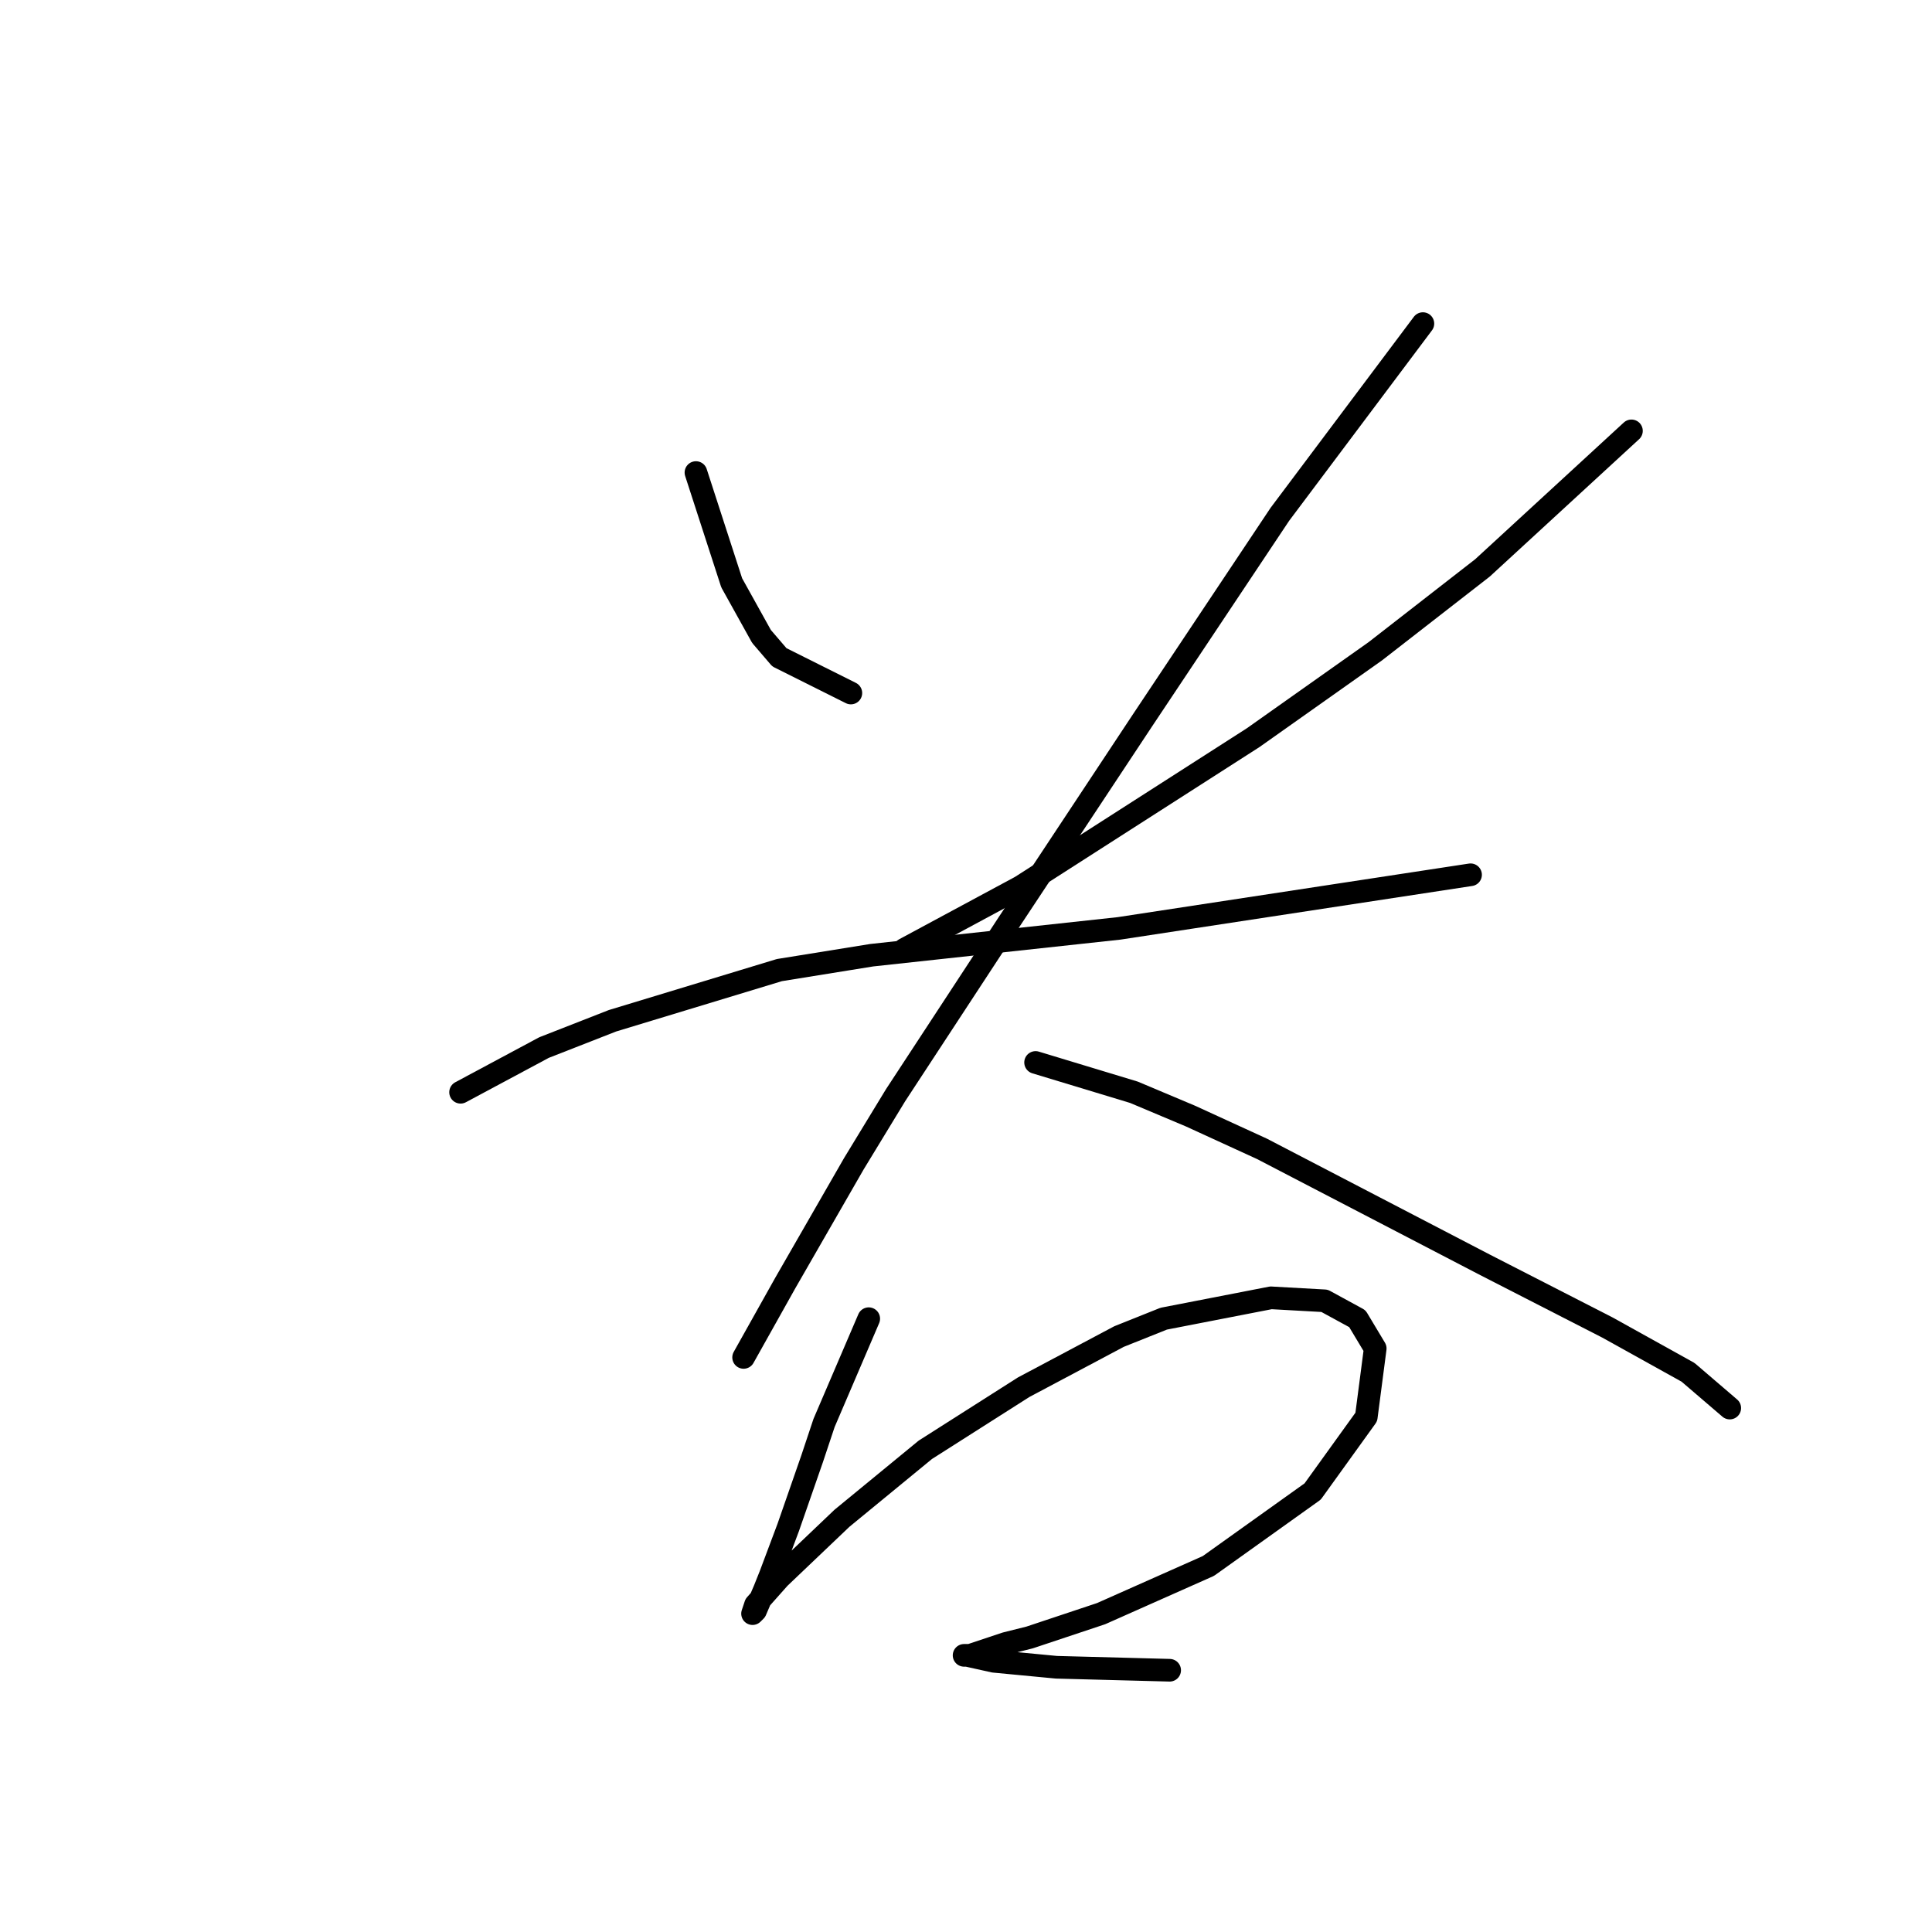 <?xml version="1.0" standalone="no"?>
    <svg width="256" height="256" xmlns="http://www.w3.org/2000/svg" version="1.1">
    <polyline stroke="black" stroke-width="3" stroke-linecap="round" fill="transparent" stroke-linejoin="round" points="92.216 62.617 96.953 77.224 98.927 80.777 100.901 84.33 103.27 87.093 112.744 91.83 112.744 91.83 " />
        <polyline stroke="black" stroke-width="3" stroke-linecap="round" fill="transparent" stroke-linejoin="round" points="216.175 57.091 196.436 75.25 182.224 86.304 166.039 97.752 135.246 117.491 119.85 125.781 119.85 125.781 " />
        <polyline stroke="black" stroke-width="3" stroke-linecap="round" fill="transparent" stroke-linejoin="round" points="61.029 144.73 72.083 138.808 81.162 135.255 103.27 128.544 115.508 126.57 148.274 123.017 194.857 115.912 194.857 115.912 " />
        <polyline stroke="black" stroke-width="3" stroke-linecap="round" fill="transparent" stroke-linejoin="round" points="188.541 42.879 169.591 68.144 160.906 81.172 151.432 95.383 133.667 122.228 118.666 145.125 113.139 154.204 104.059 169.995 98.532 179.865 98.532 179.865 " />
        <polyline stroke="black" stroke-width="3" stroke-linecap="round" fill="transparent" stroke-linejoin="round" points="137.22 140.782 150.248 144.73 157.748 147.888 167.223 152.231 177.092 157.363 196.831 167.627 213.016 175.917 223.675 181.839 229.202 186.576 229.202 186.576 " />
        <polyline stroke="black" stroke-width="3" stroke-linecap="round" fill="transparent" stroke-linejoin="round" points="115.113 174.733 109.191 188.55 107.612 193.287 104.454 202.367 102.085 208.683 101.296 210.657 100.112 213.42 99.717 213.815 100.112 212.631 103.27 209.078 111.56 201.182 122.614 192.103 135.641 183.812 148.274 177.101 154.195 174.733 168.407 171.969 175.513 172.364 179.856 174.733 182.224 178.68 181.04 187.76 173.934 197.629 160.117 207.499 145.905 213.815 136.431 216.973 133.272 217.763 128.535 219.342 127.746 219.342 128.14 219.342 131.693 220.131 139.984 220.921 154.985 221.316 154.985 221.316 " />
        </svg>